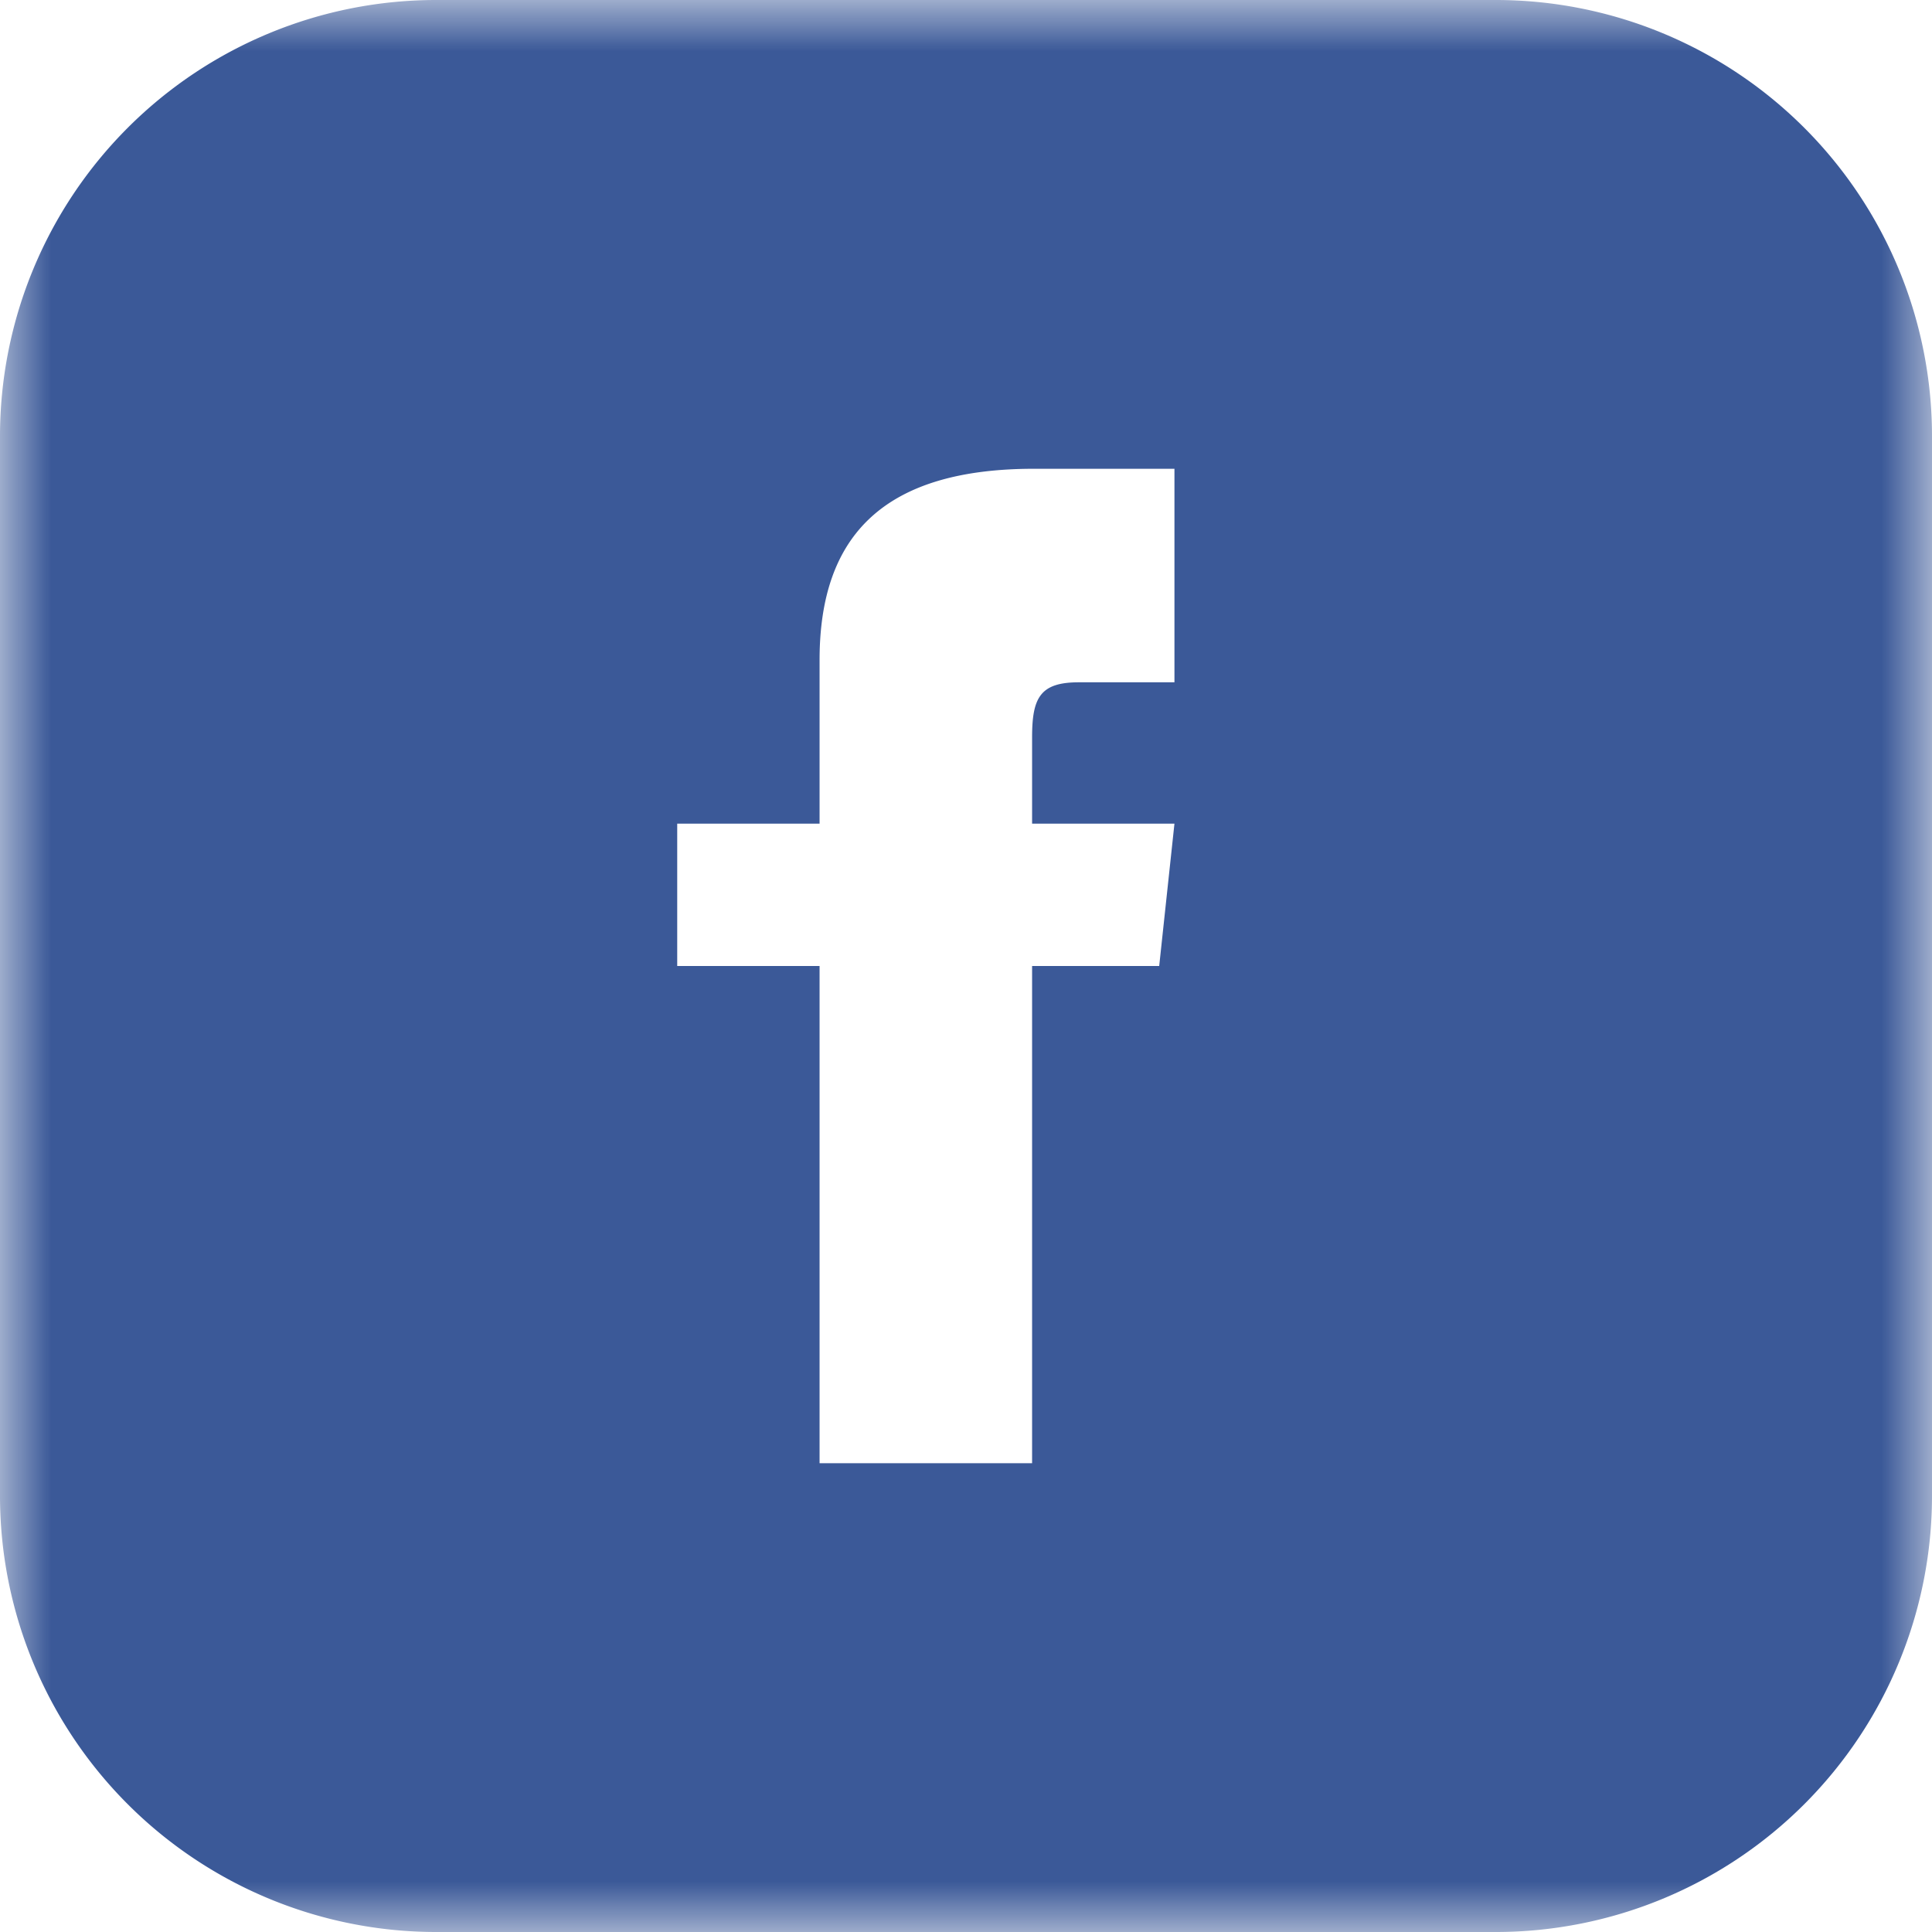 <svg xmlns="http://www.w3.org/2000/svg" xmlns:xlink="http://www.w3.org/1999/xlink" viewBox="0 0 19 19"><defs><style>.cls-1{fill:#fff;}.cls-2{mask:url(#mask);}.cls-3{fill:#3b5998;fill-rule:evenodd;}</style><mask id="mask" x="0" y="0" width="19" height="19" maskUnits="userSpaceOnUse"><g id="mask0"><path class="cls-1" d="M0,0H19V19H0Z"/></g></mask></defs><g id="Calque_2" data-name="Calque 2"><g id="Calque_1-2" data-name="Calque 1"><g class="cls-2"><path class="cls-3" d="M11.55,6.71h-.94c-.38,0-.46.15-.46.54V8.1h1.4L11.4,9.5H10.15v4.89H8.06V9.5H6.66V8.1h1.4V6.49c0-1.24.65-1.88,2.11-1.88h1.38ZM14.71,0H4.29A4.29,4.29,0,0,0,0,4.29V14.71A4.29,4.29,0,0,0,4.29,19H14.71A4.29,4.29,0,0,0,19,14.71V4.29A4.29,4.29,0,0,0,14.71,0Z"/></g></g></g></svg>
